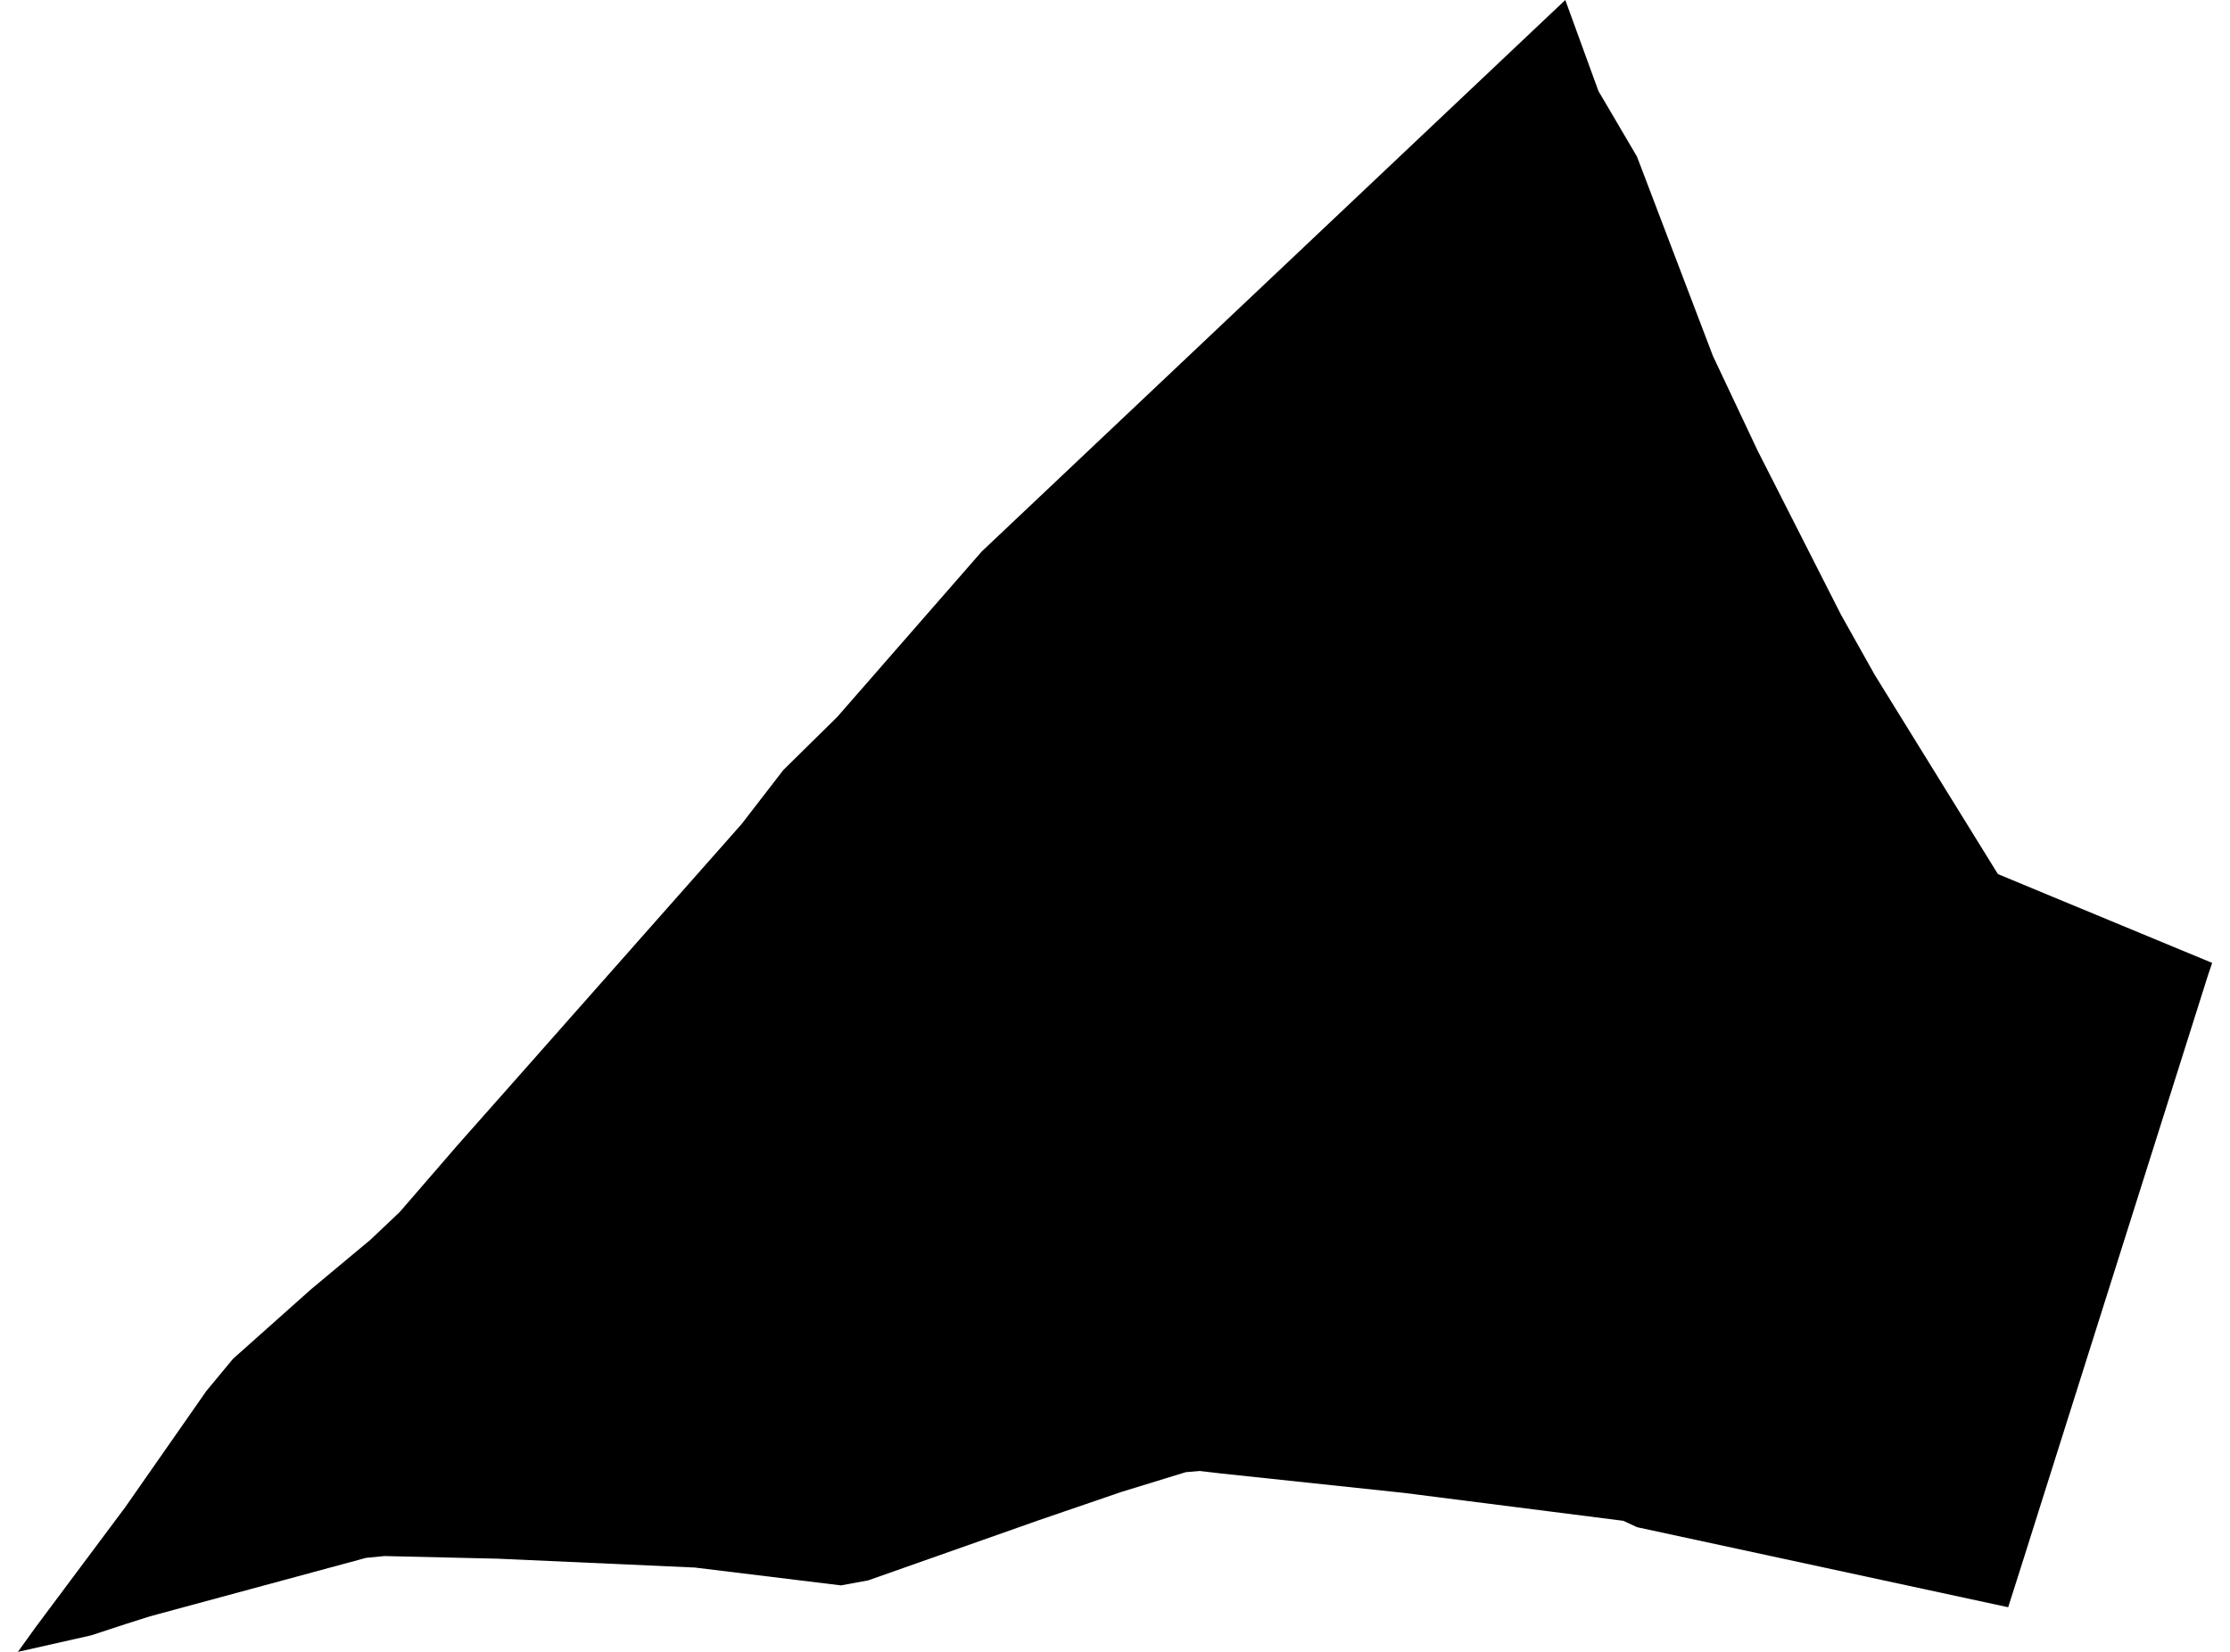 <?xml version='1.0'?>
<svg  baseProfile = 'tiny' width = '540' height = '400' stroke-linecap = 'round' stroke-linejoin = 'round' version='1.1' xmlns='http://www.w3.org/2000/svg'>
<path id='4614901001' title='4614901001'  d='M 486.287 389.193 396.416 369.808 393.085 368.264 339.868 361.493 295.429 356.773 290.533 356.2 287.136 356.487 271.61 361.25 251.651 368.087 210.233 382.687 203.638 383.9 168.241 379.578 120.56 377.438 93.102 376.799 88.625 377.24 36.29 391.399 30.666 393.185 22.043 396.008 4.333 400 8.678 393.957 30.335 364.956 49.964 336.836 56.359 329.117 56.734 328.764 75.37 312.157 89.706 300.204 96.785 293.499 110.767 277.334 125.301 260.925 179.599 199.526 189.678 186.47 202.756 173.59 237.734 133.539 379.037 0 387.087 22.098 387.814 23.311 396.394 37.911 414.787 86.188 425.594 109.081 425.638 109.169 425.704 109.301 445.773 148.801 454 163.467 483.795 211.656 497.182 217.213 523.316 228.042 535.667 233.159 535.623 233.335 534.696 236.07 493.609 366.08 490.213 376.843 486.287 389.193 Z' />
</svg>